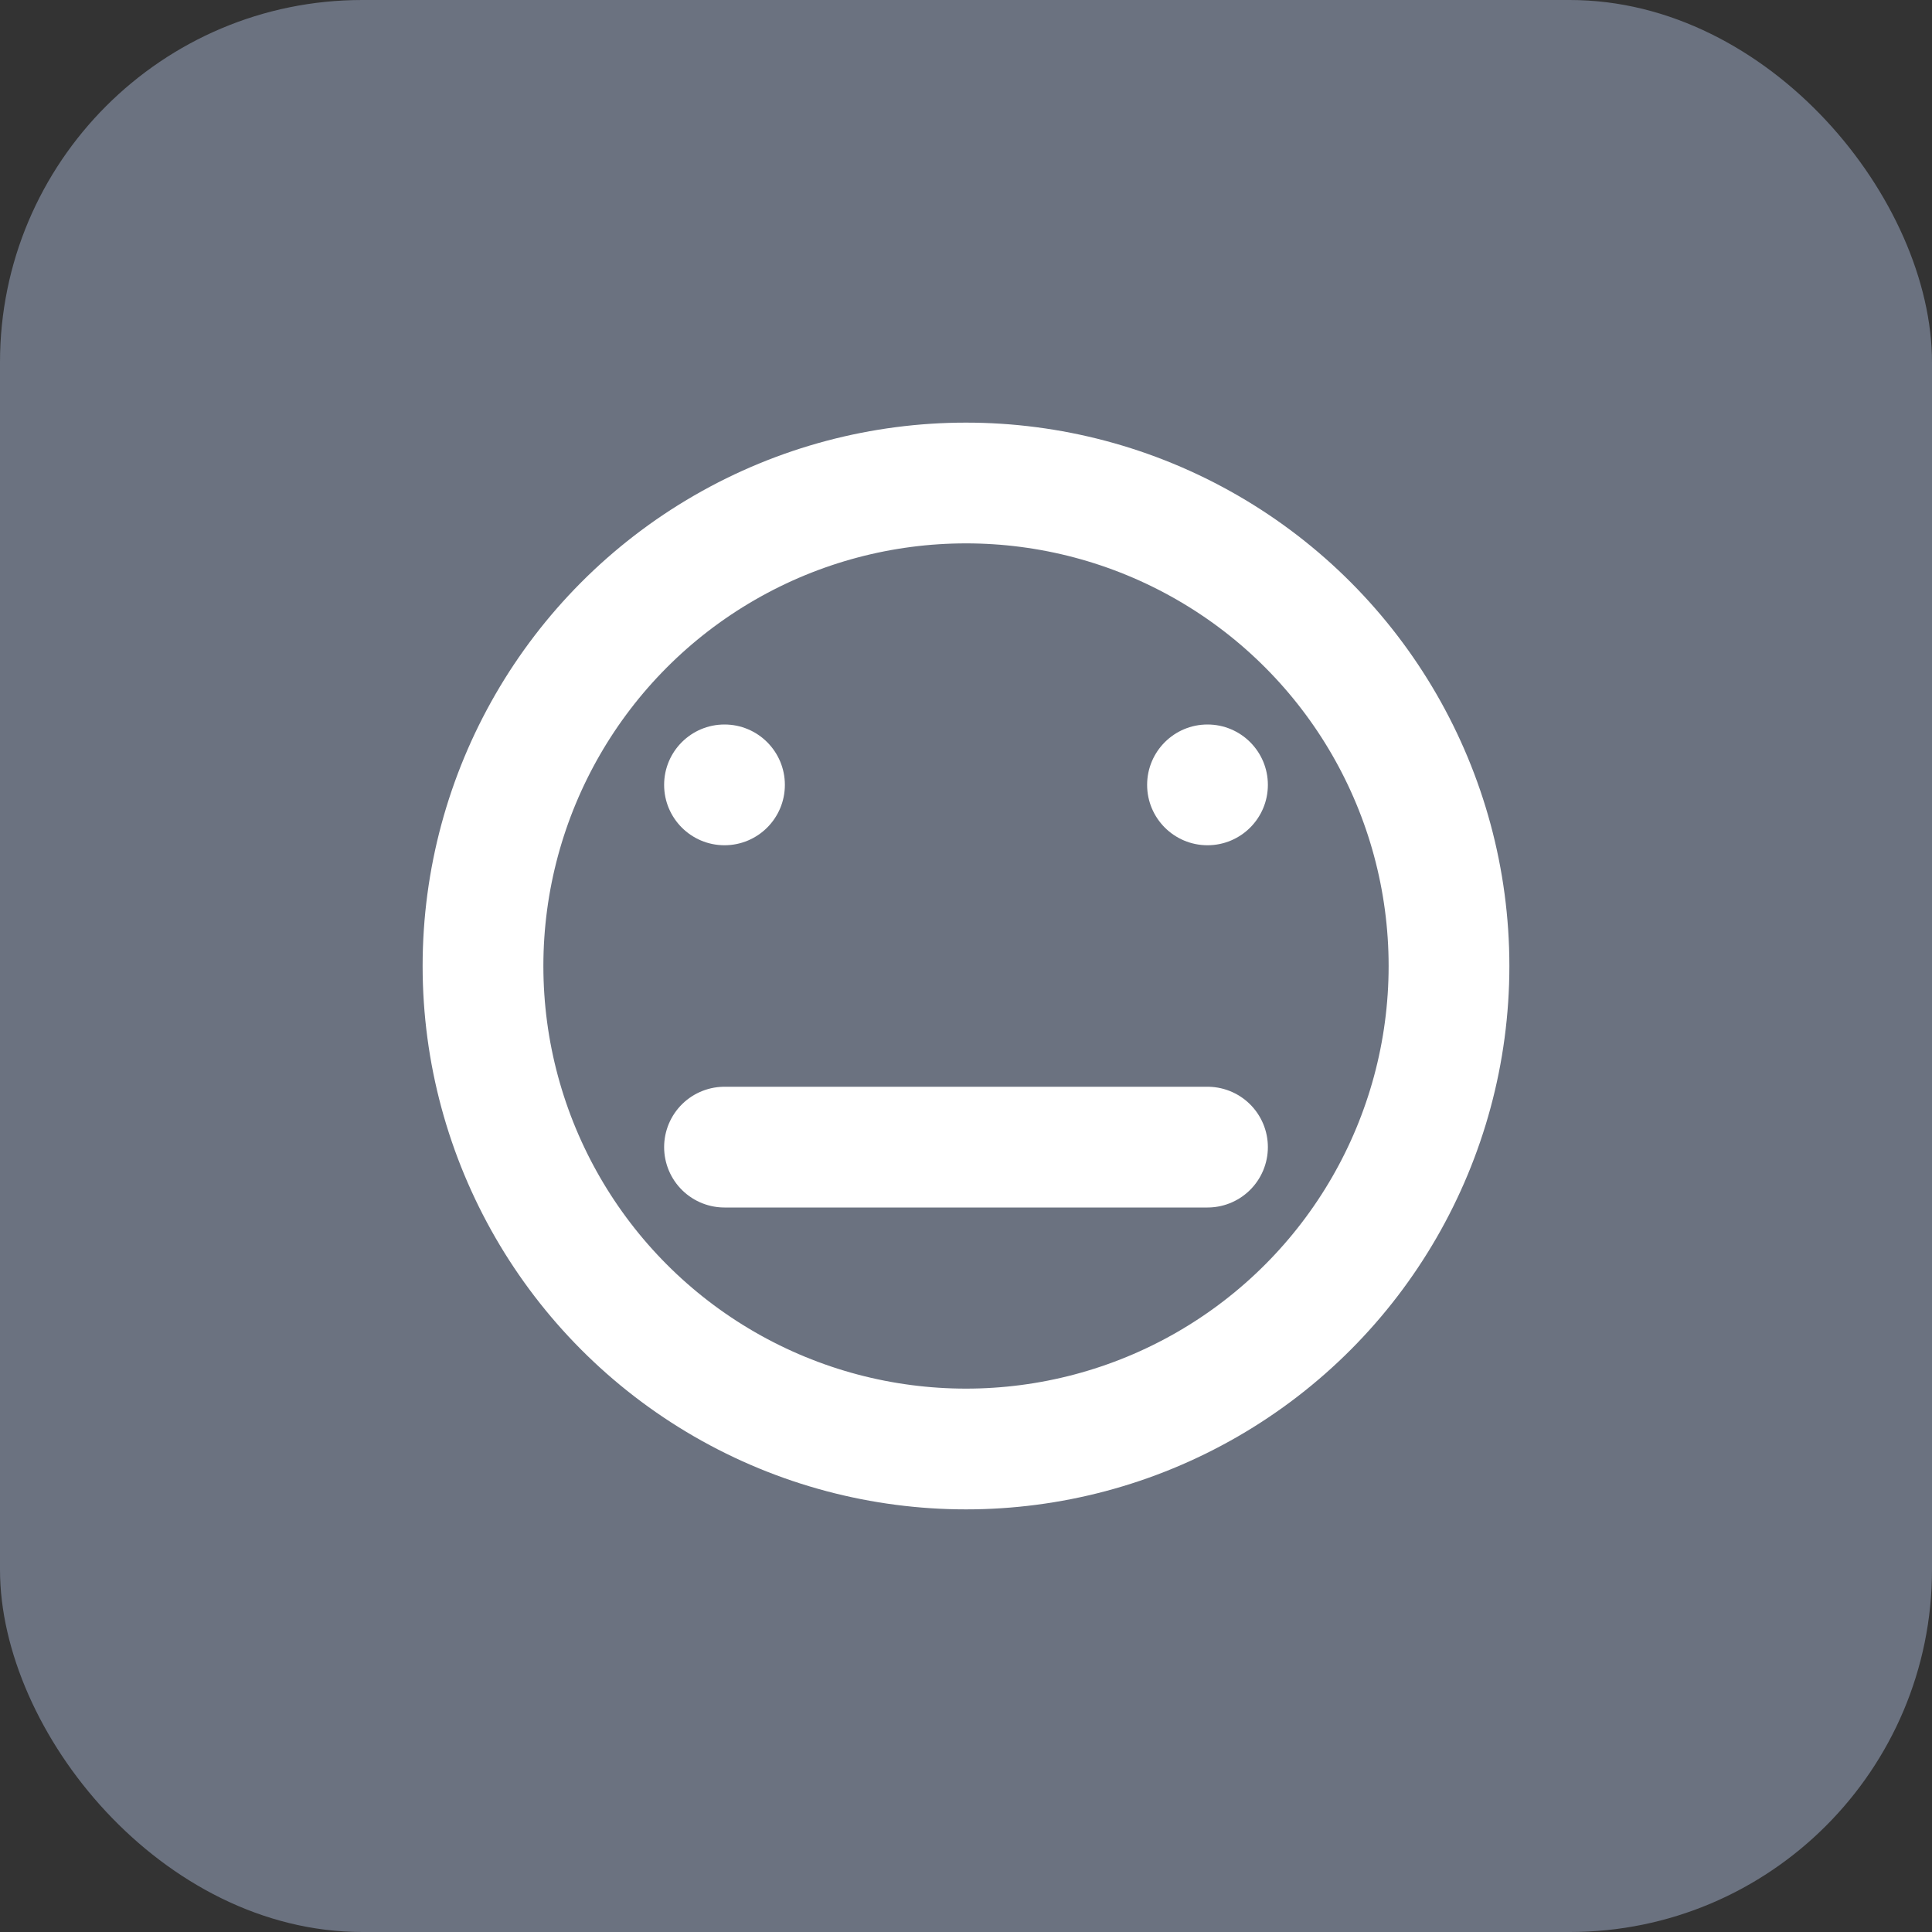 <svg width="32" height="32" viewBox="0 0 32 32" xmlns="http://www.w3.org/2000/svg">
  <rect x="0" y="0" width="32" height="32" fill="#333333" stroke="none"/>
  <rect width="32" height="32" rx="6" fill="#6b7280"/>
  <circle cx="16" cy="16" r="8" fill="none" stroke="#fff" stroke-width="2"/>
  <circle cx="12" cy="13" r="1" fill="#fff"/>
  <circle cx="20" cy="13" r="1" fill="#fff"/>
  <path d="M12 19h8" stroke="#fff" stroke-width="2" stroke-linecap="round"/>
</svg>
